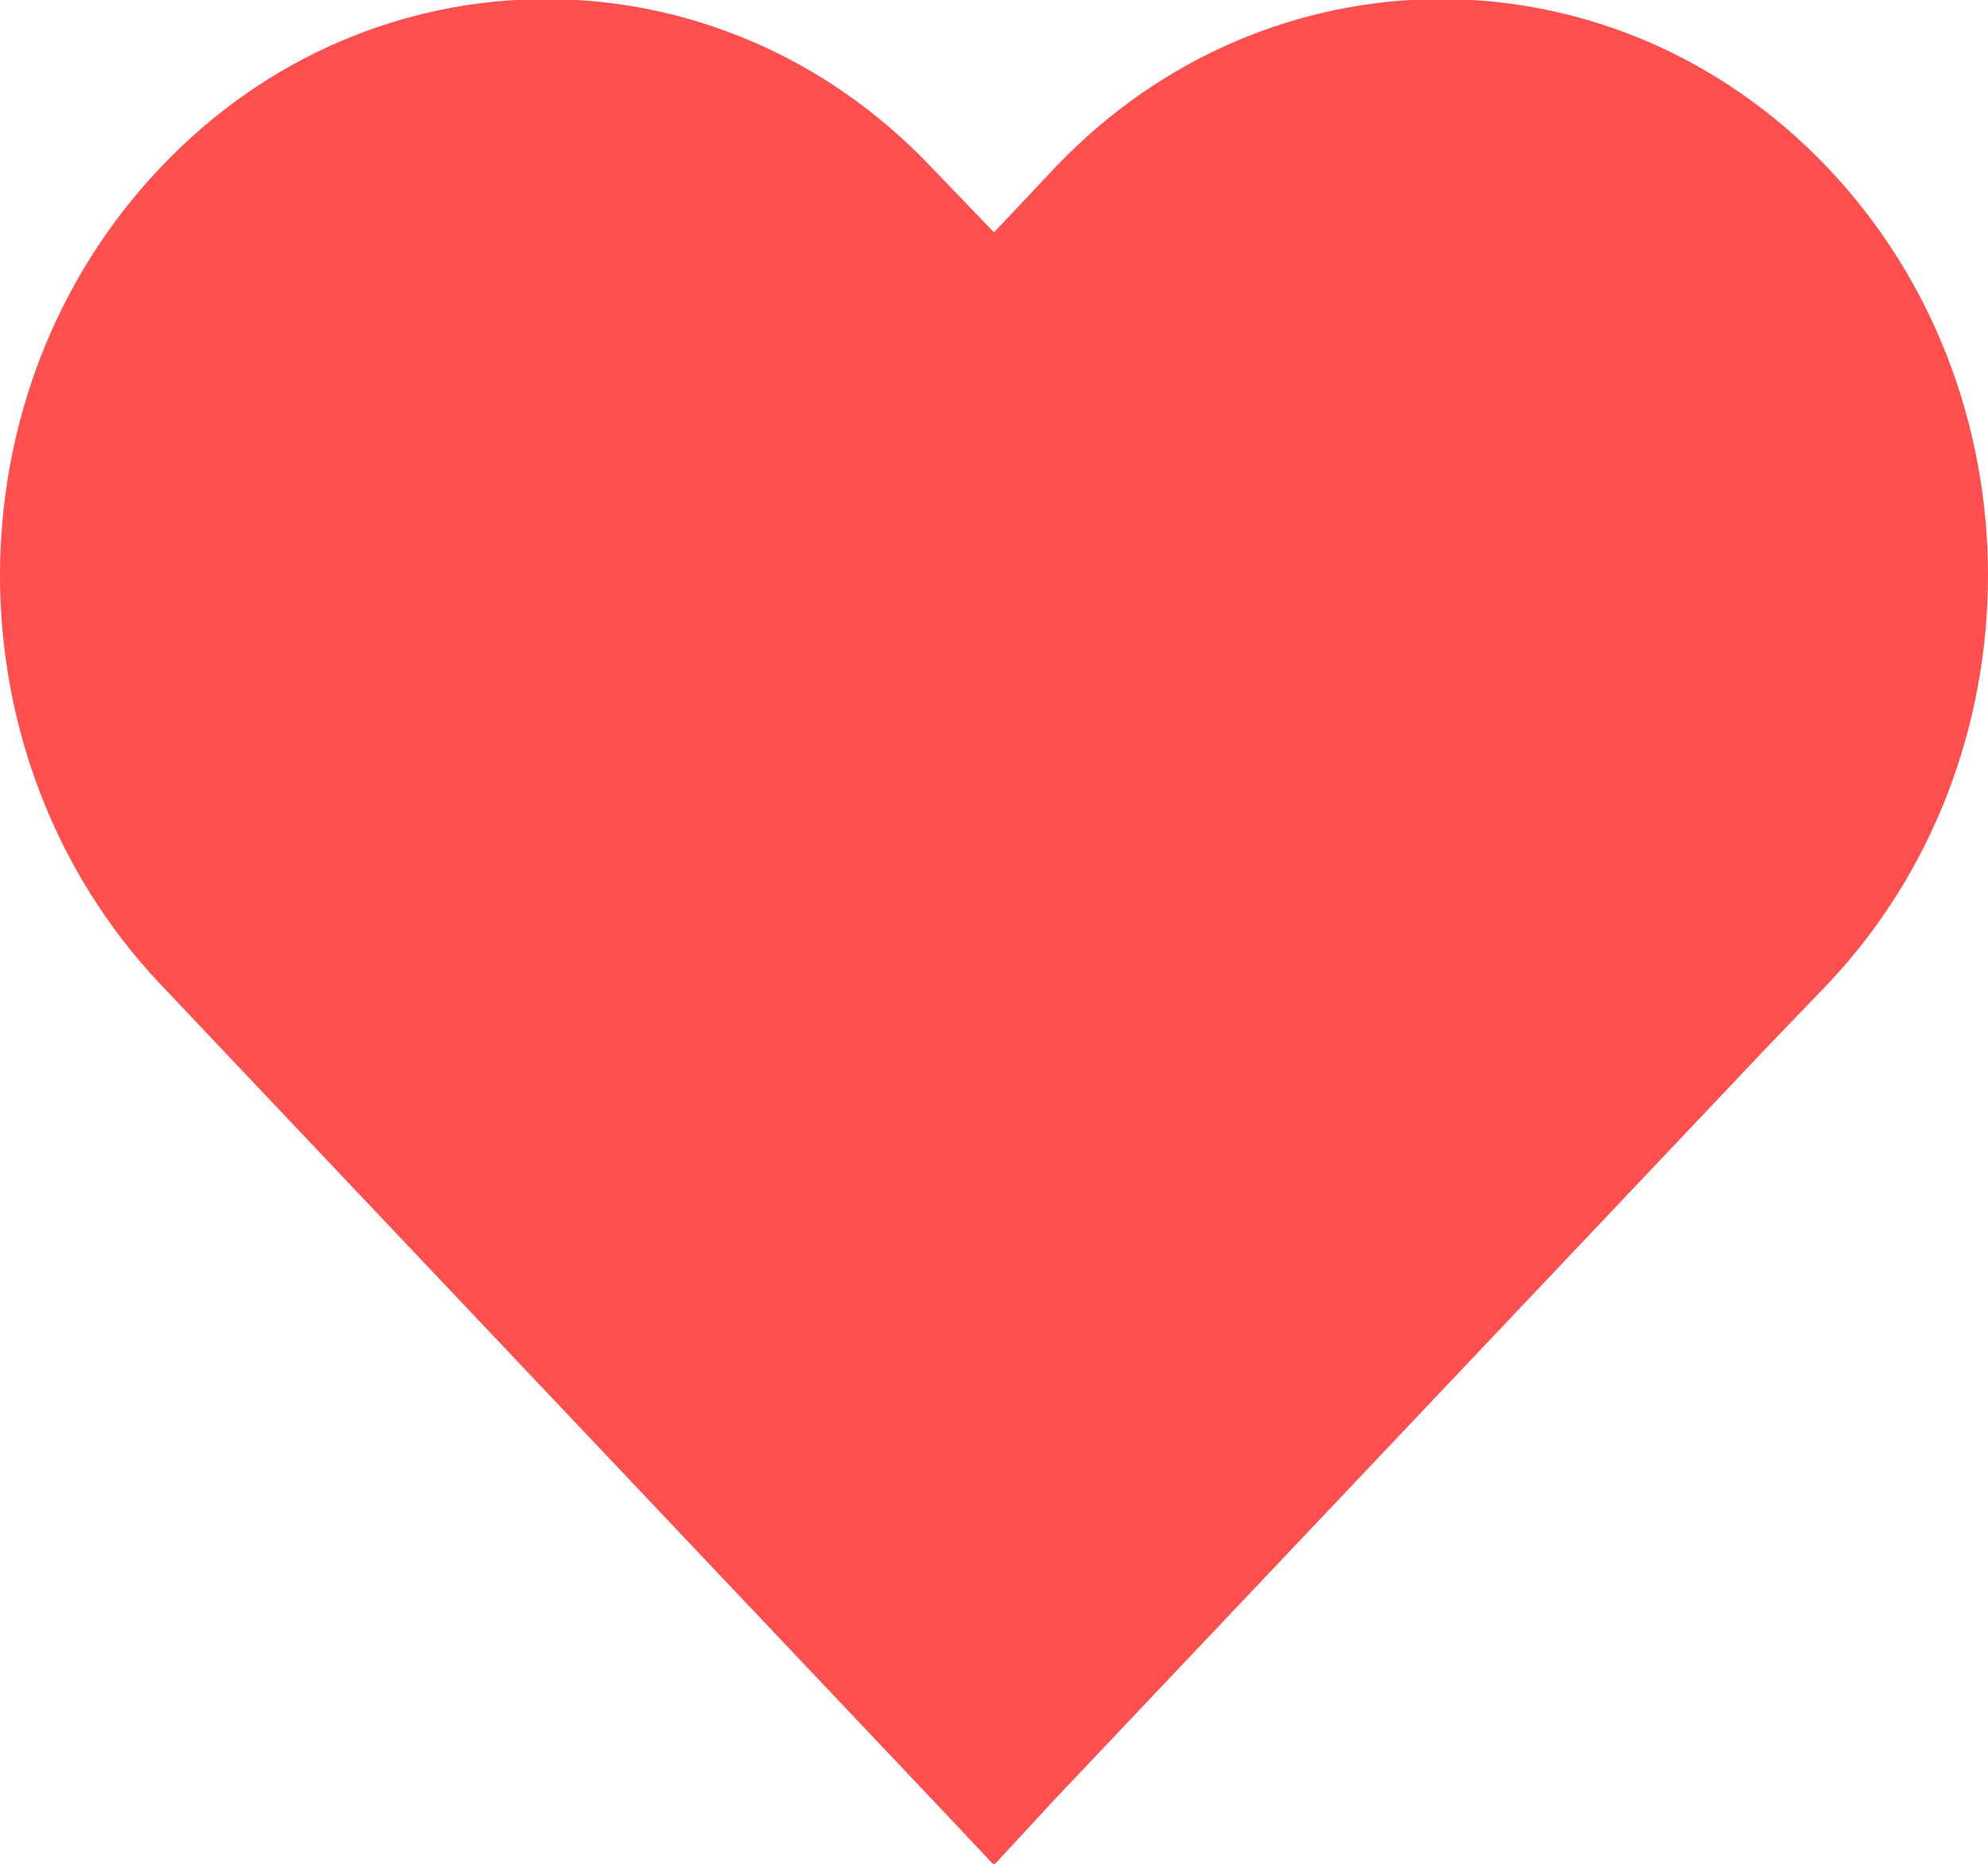 <?xml version="1.0" encoding="utf-8"?>
<svg xmlns="http://www.w3.org/2000/svg"
	xmlns:xlink="http://www.w3.org/1999/xlink"
	width="16px" height="15px">
<path fill="rgb(255,79,79)" fill-rule="evenodd" d="M 14.71 1.35C 12.99-0.46 10.21-0.46 8.49 1.35 8.49 1.35 8.49 1.35 8.49 1.35 8.49 1.35 8.49 1.35 8.49 1.35 8.49 1.35 8 1.87 8 1.87 8 1.87 7.5 1.35 7.5 1.35 7.5 1.35 7.5 1.35 7.5 1.35 7.5 1.35 7.5 1.35 7.5 1.35 5.79-0.46 3-0.46 1.29 1.35-0.43 3.16-0.43 6.1 1.29 7.92 1.29 7.92 1.29 7.92 1.29 7.92 1.29 7.92 7.5 14.48 7.5 14.48 7.5 14.48 7.5 14.48 7.5 14.48 7.5 14.48 8 15.01 8 15.01 8 15.01 8.49 14.48 8.49 14.48 8.49 14.48 14.21 8.44 14.21 8.44 14.21 8.44 14.71 7.92 14.71 7.92 16.43 6.1 16.43 3.16 14.71 1.35Z"/>
</svg>
